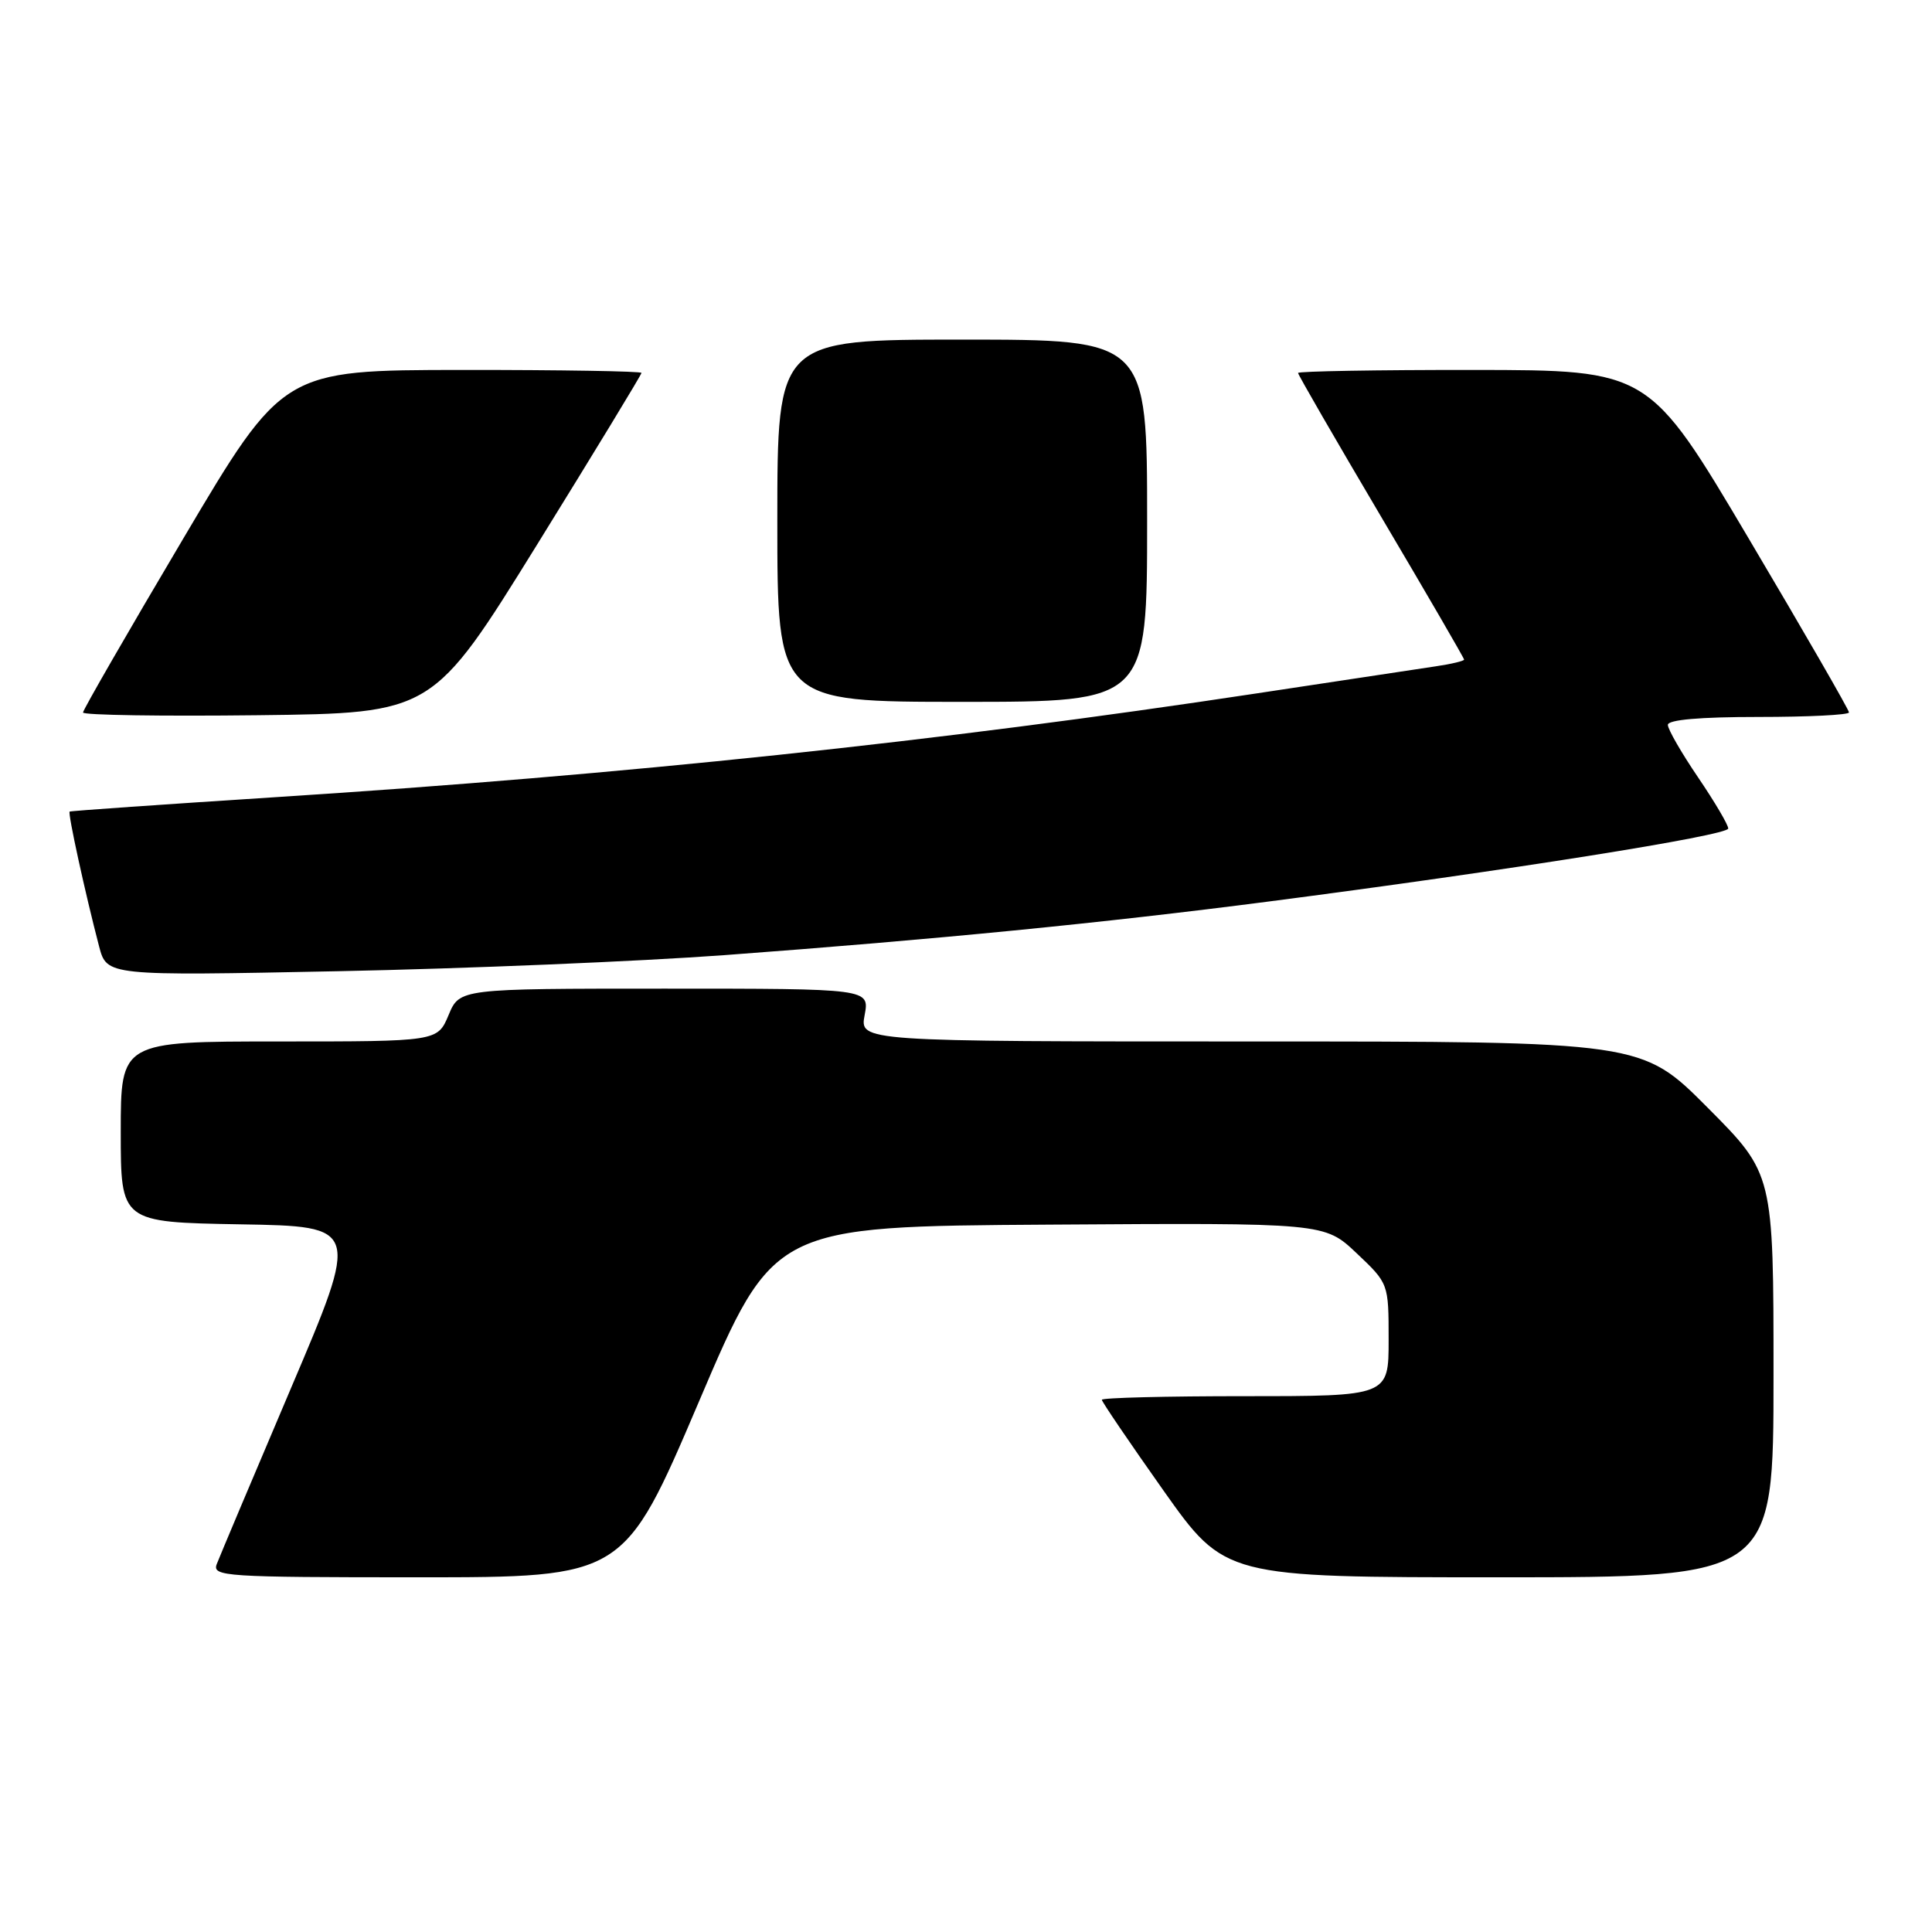 <?xml version="1.0" encoding="UTF-8" standalone="no"?>
<!DOCTYPE svg PUBLIC "-//W3C//DTD SVG 1.1//EN" "http://www.w3.org/Graphics/SVG/1.1/DTD/svg11.dtd" >
<svg xmlns="http://www.w3.org/2000/svg" xmlns:xlink="http://www.w3.org/1999/xlink" version="1.1" viewBox="0 0 256 256">
 <g >
 <path fill="currentColor"
d=" M 92.60 185.75 C 102.51 162.50 102.51 162.50 139.00 162.27 C 175.50 162.03 175.50 162.03 179.75 166.05 C 184.00 170.07 184.00 170.07 184.00 177.54 C 184.00 185.00 184.00 185.00 165.00 185.00 C 154.55 185.00 146.00 185.21 146.00 185.48 C 146.00 185.74 149.67 191.14 154.15 197.48 C 162.31 209.00 162.31 209.00 198.65 209.00 C 235.00 209.00 235.00 209.00 235.00 182.27 C 235.00 155.54 235.00 155.54 226.27 146.77 C 217.54 138.00 217.54 138.00 165.73 138.00 C 113.91 138.00 113.91 138.00 114.57 134.50 C 115.22 131.00 115.22 131.00 88.06 131.00 C 60.90 131.00 60.90 131.00 59.44 134.50 C 57.97 138.00 57.97 138.00 36.99 138.00 C 16.00 138.00 16.00 138.00 16.00 149.98 C 16.00 161.95 16.00 161.95 31.84 162.23 C 47.68 162.50 47.68 162.50 38.53 184.00 C 33.50 195.82 29.09 206.29 28.72 207.25 C 28.10 208.89 29.78 209.00 55.37 209.00 C 82.68 209.00 82.68 209.00 92.60 185.75 Z  M 96.00 126.56 C 124.05 124.48 146.07 122.31 168.00 119.47 C 199.77 115.35 229.00 110.70 229.00 109.78 C 229.00 109.29 227.20 106.24 225.00 103.00 C 222.80 99.76 221.00 96.64 221.00 96.05 C 221.00 95.37 225.25 95.00 233.00 95.00 C 239.60 95.00 245.00 94.73 245.00 94.40 C 245.00 94.06 239.04 83.72 231.75 71.42 C 218.50 49.04 218.50 49.04 195.25 49.02 C 182.46 49.01 172.00 49.19 172.00 49.42 C 172.00 49.66 176.95 58.22 183.00 68.46 C 189.05 78.69 194.00 87.21 194.00 87.40 C 194.00 87.58 192.31 87.99 190.25 88.29 C 188.19 88.60 177.50 90.22 166.50 91.88 C 124.40 98.26 82.72 102.67 36.50 105.63 C 21.65 106.59 9.38 107.44 9.23 107.54 C 8.96 107.71 11.28 118.33 13.13 125.40 C 14.16 129.31 14.16 129.31 44.83 128.69 C 61.70 128.35 84.72 127.39 96.00 126.56 Z  M 71.17 72.16 C 78.77 59.88 85.00 49.64 85.00 49.41 C 85.00 49.19 74.31 49.01 61.25 49.02 C 37.50 49.04 37.50 49.04 24.25 71.42 C 16.96 83.72 11.00 94.07 11.00 94.41 C 11.00 94.76 21.42 94.92 34.17 94.77 C 57.33 94.50 57.33 94.50 71.17 72.16 Z  M 152.00 69.00 C 152.00 45.00 152.00 45.00 127.50 45.00 C 103.00 45.00 103.00 45.00 103.00 69.00 C 103.00 93.00 103.00 93.00 127.50 93.00 C 152.00 93.00 152.00 93.00 152.00 69.00 Z "/>
</g>
</svg>